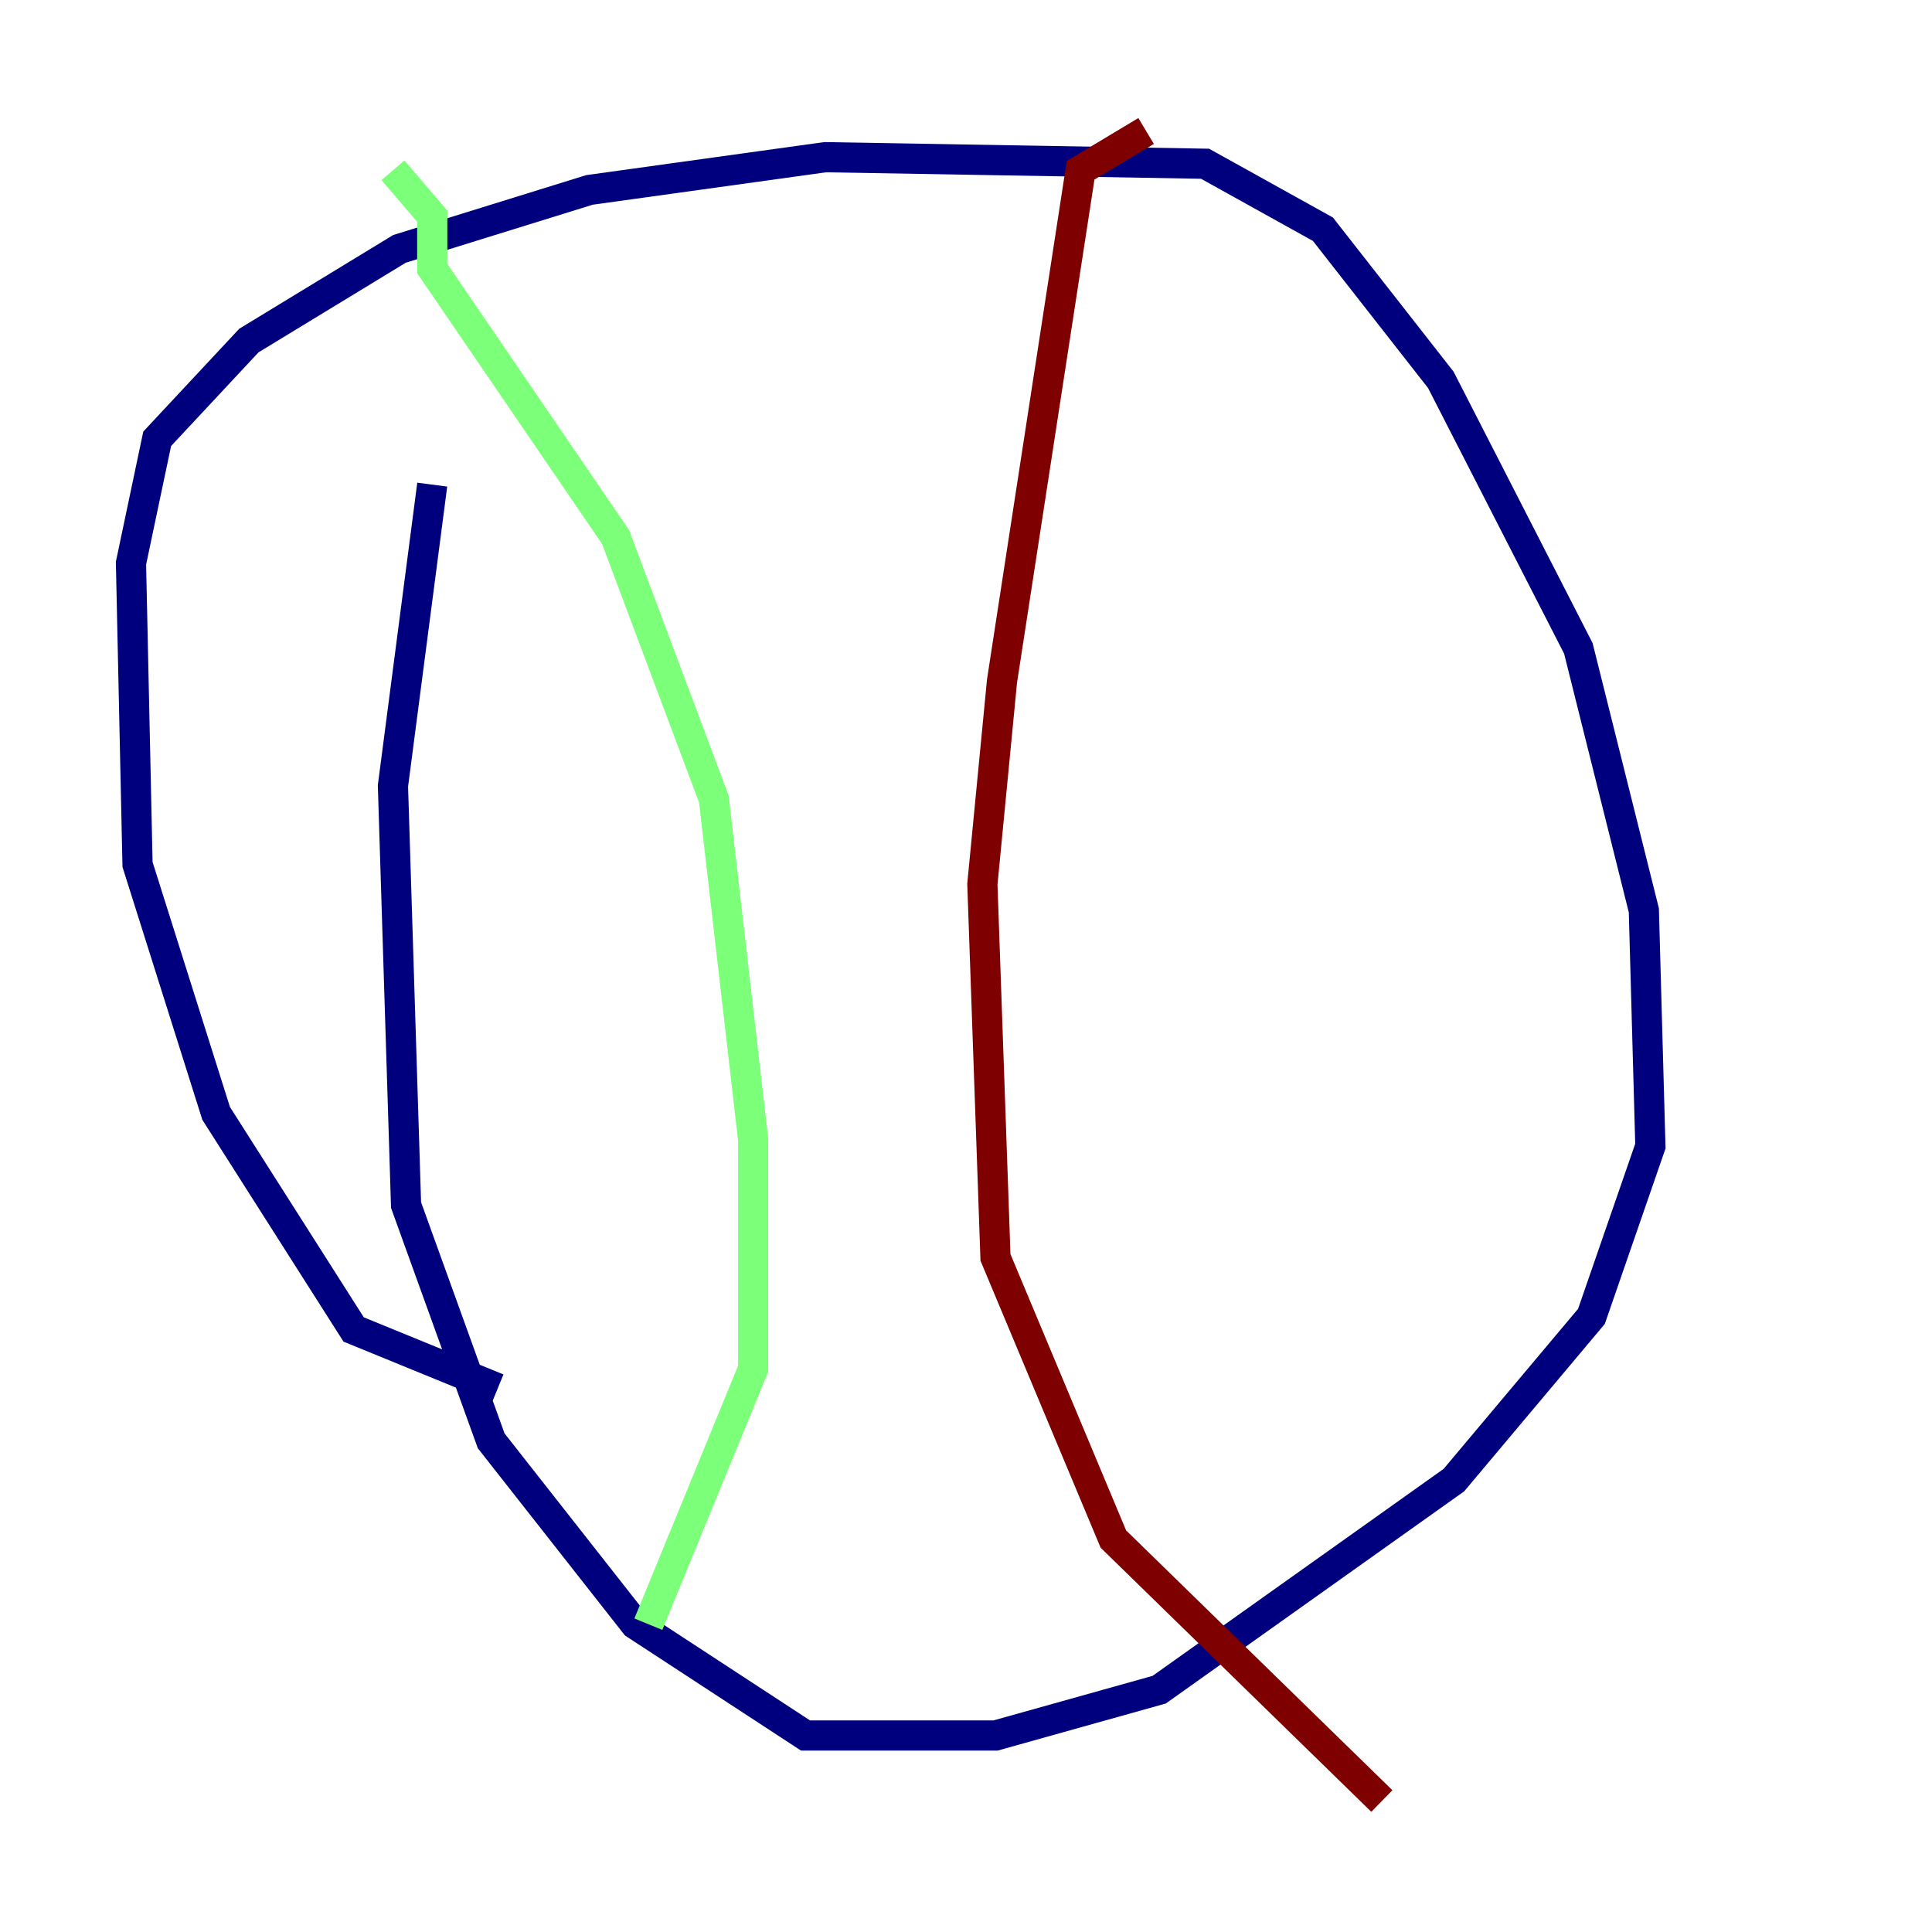 <?xml version="1.0" encoding="utf-8" ?>
<svg baseProfile="tiny" height="128" version="1.2" viewBox="0,0,128,128" width="128" xmlns="http://www.w3.org/2000/svg" xmlns:ev="http://www.w3.org/2001/xml-events" xmlns:xlink="http://www.w3.org/1999/xlink"><defs /><polyline fill="none" points="32.976,91.986 23.43,88.081 14.319,73.763 9.112,57.275 8.678,37.315 10.414,29.071 16.488,22.563 26.468,16.488 39.051,12.583 54.671,10.414 79.837,10.848 87.647,15.186 95.458,25.166 104.57,42.956 108.909,60.312 109.342,75.932 105.437,87.214 96.325,98.061 76.8,111.946 65.953,114.983 53.37,114.983 42.088,107.607 32.542,95.458 26.902,79.837 26.034,52.068 28.637,32.108" stroke="#00007f" stroke-width="2" /><polyline fill="none" points="26.034,11.281 28.637,14.319 28.637,17.79 40.786,35.58 47.295,52.936 49.898,75.498 49.898,90.685 42.956,107.607" stroke="#7cff79" stroke-width="2" /><polyline fill="none" points="75.932,8.678 71.593,11.281 66.386,45.125 65.085,58.576 65.953,83.308 73.763,101.966 91.552,119.322" stroke="#7f0000" stroke-width="2" /></svg>